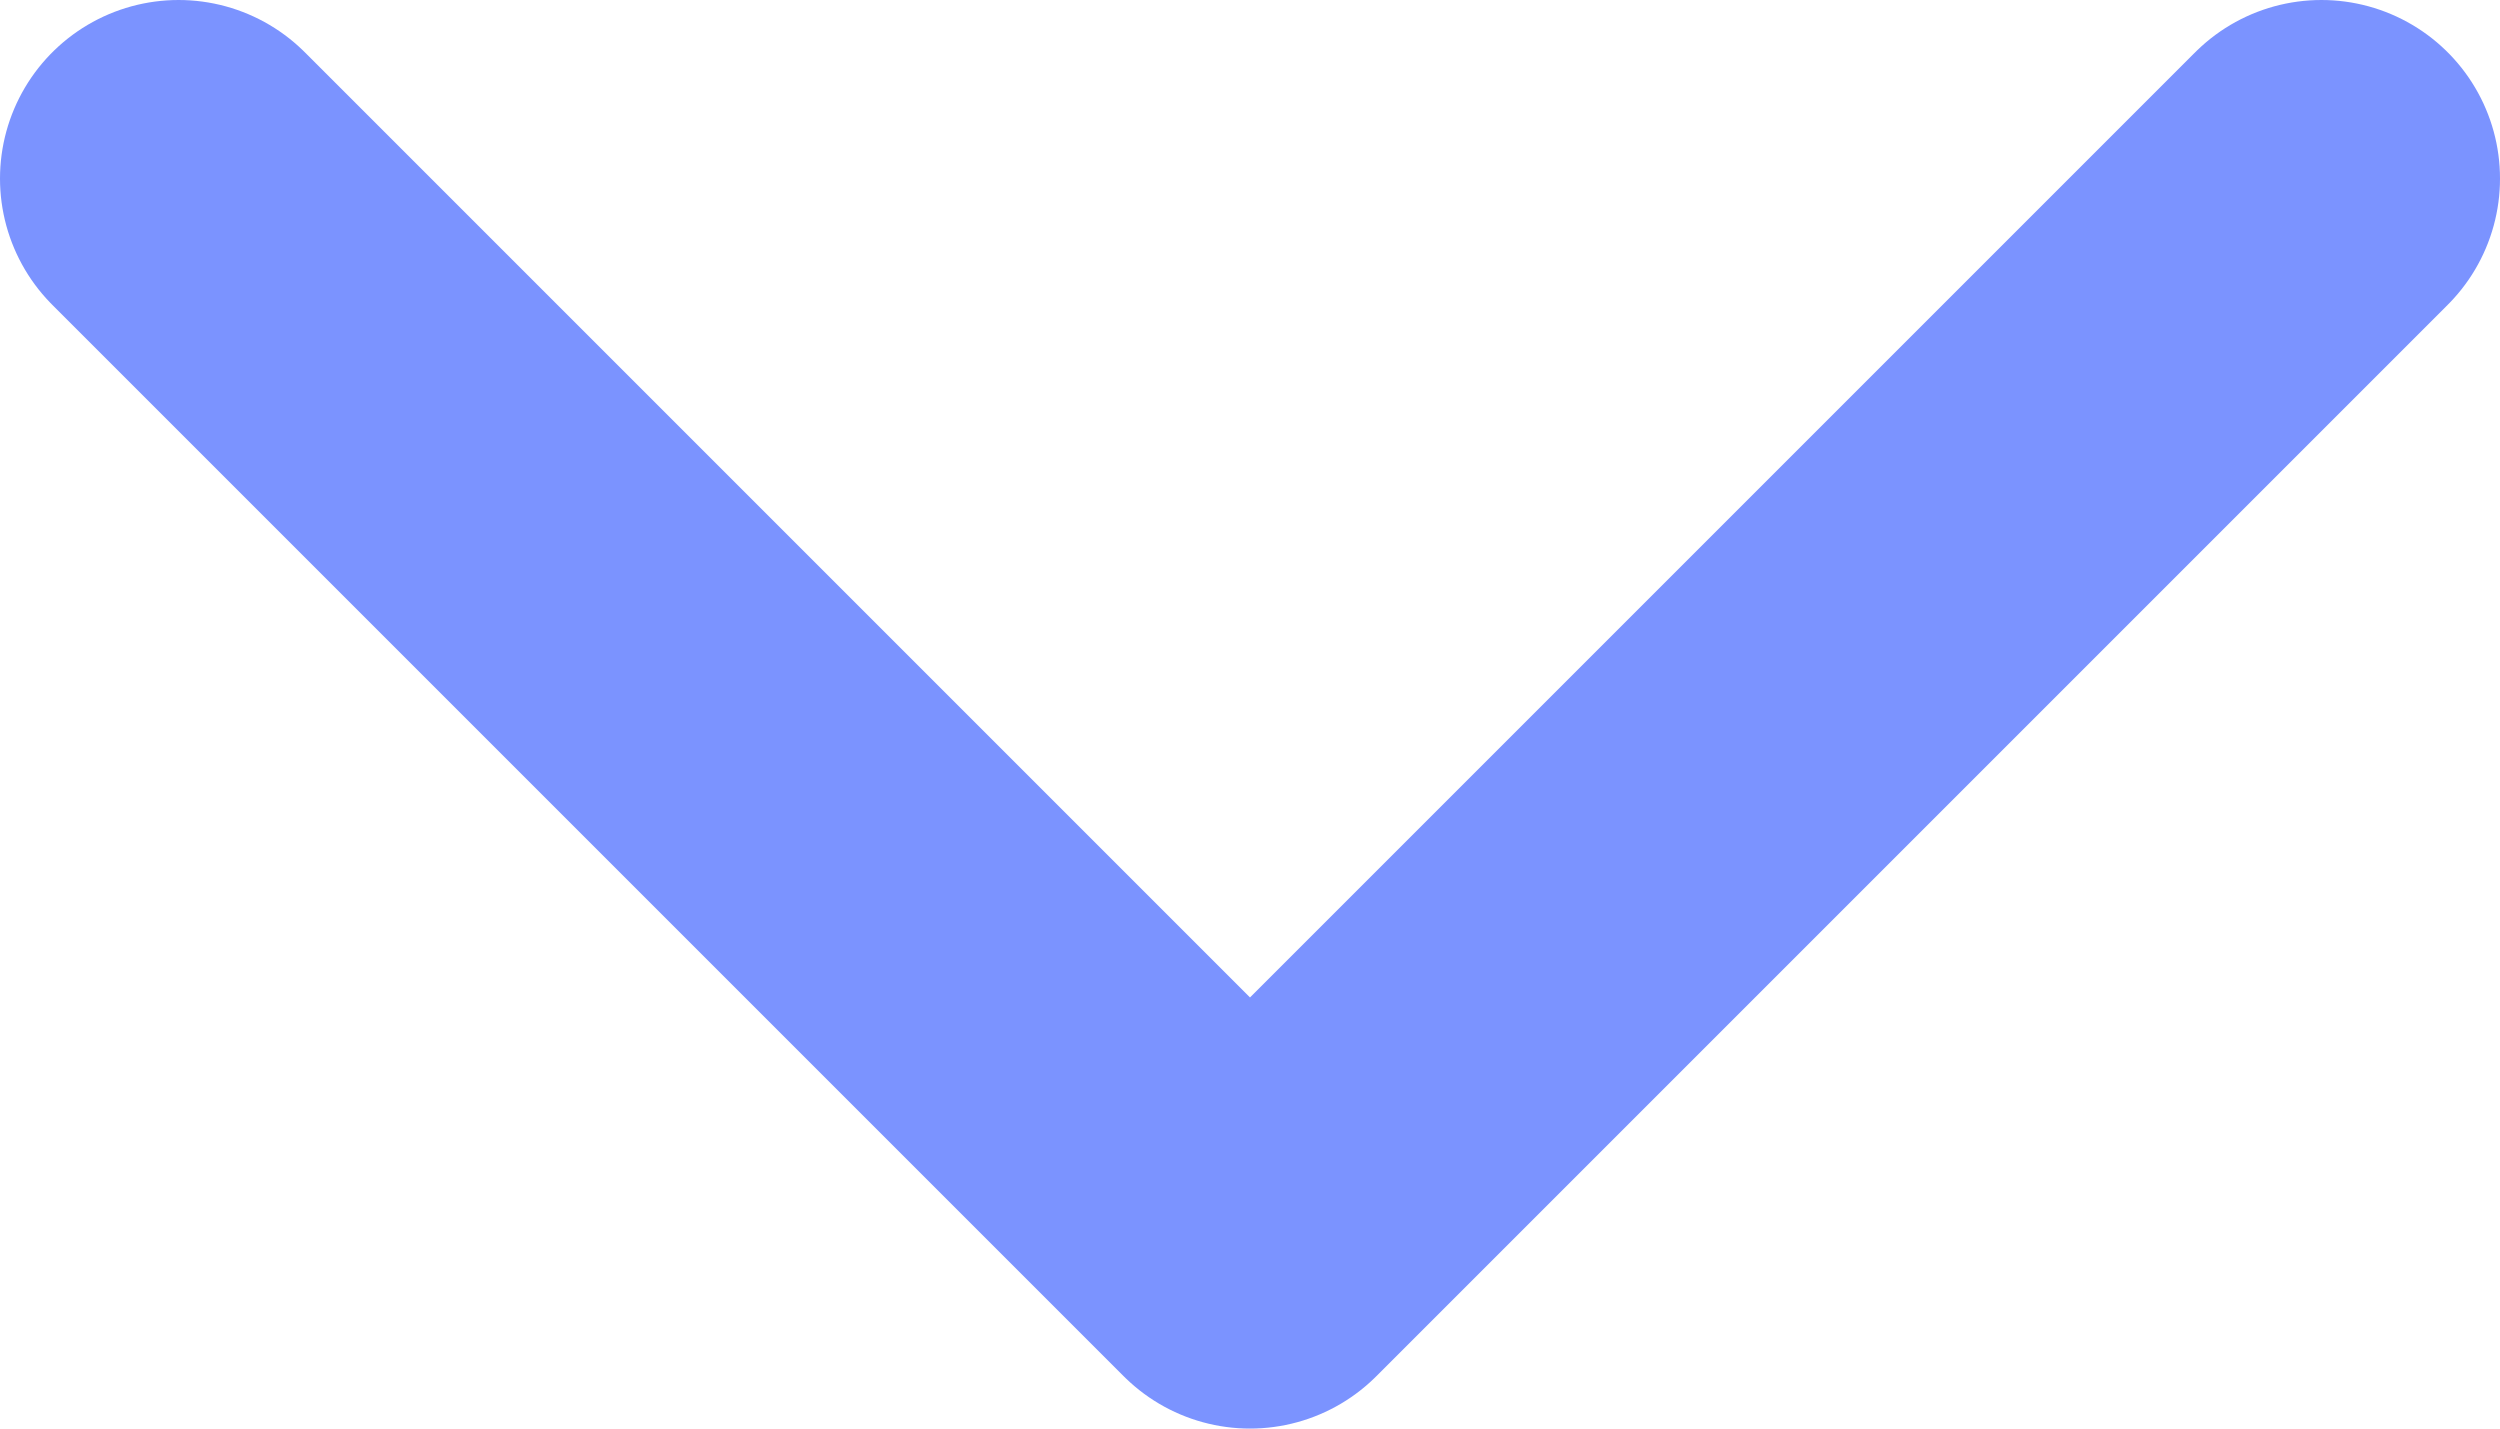 <svg width="14" height="8" viewBox="0 0 14 8" fill="none" xmlns="http://www.w3.org/2000/svg">
<path d="M13 1L7 7L1 1" stroke="#7B93FF" stroke-width="2" stroke-linecap="round" stroke-linejoin="round"/>
</svg>
